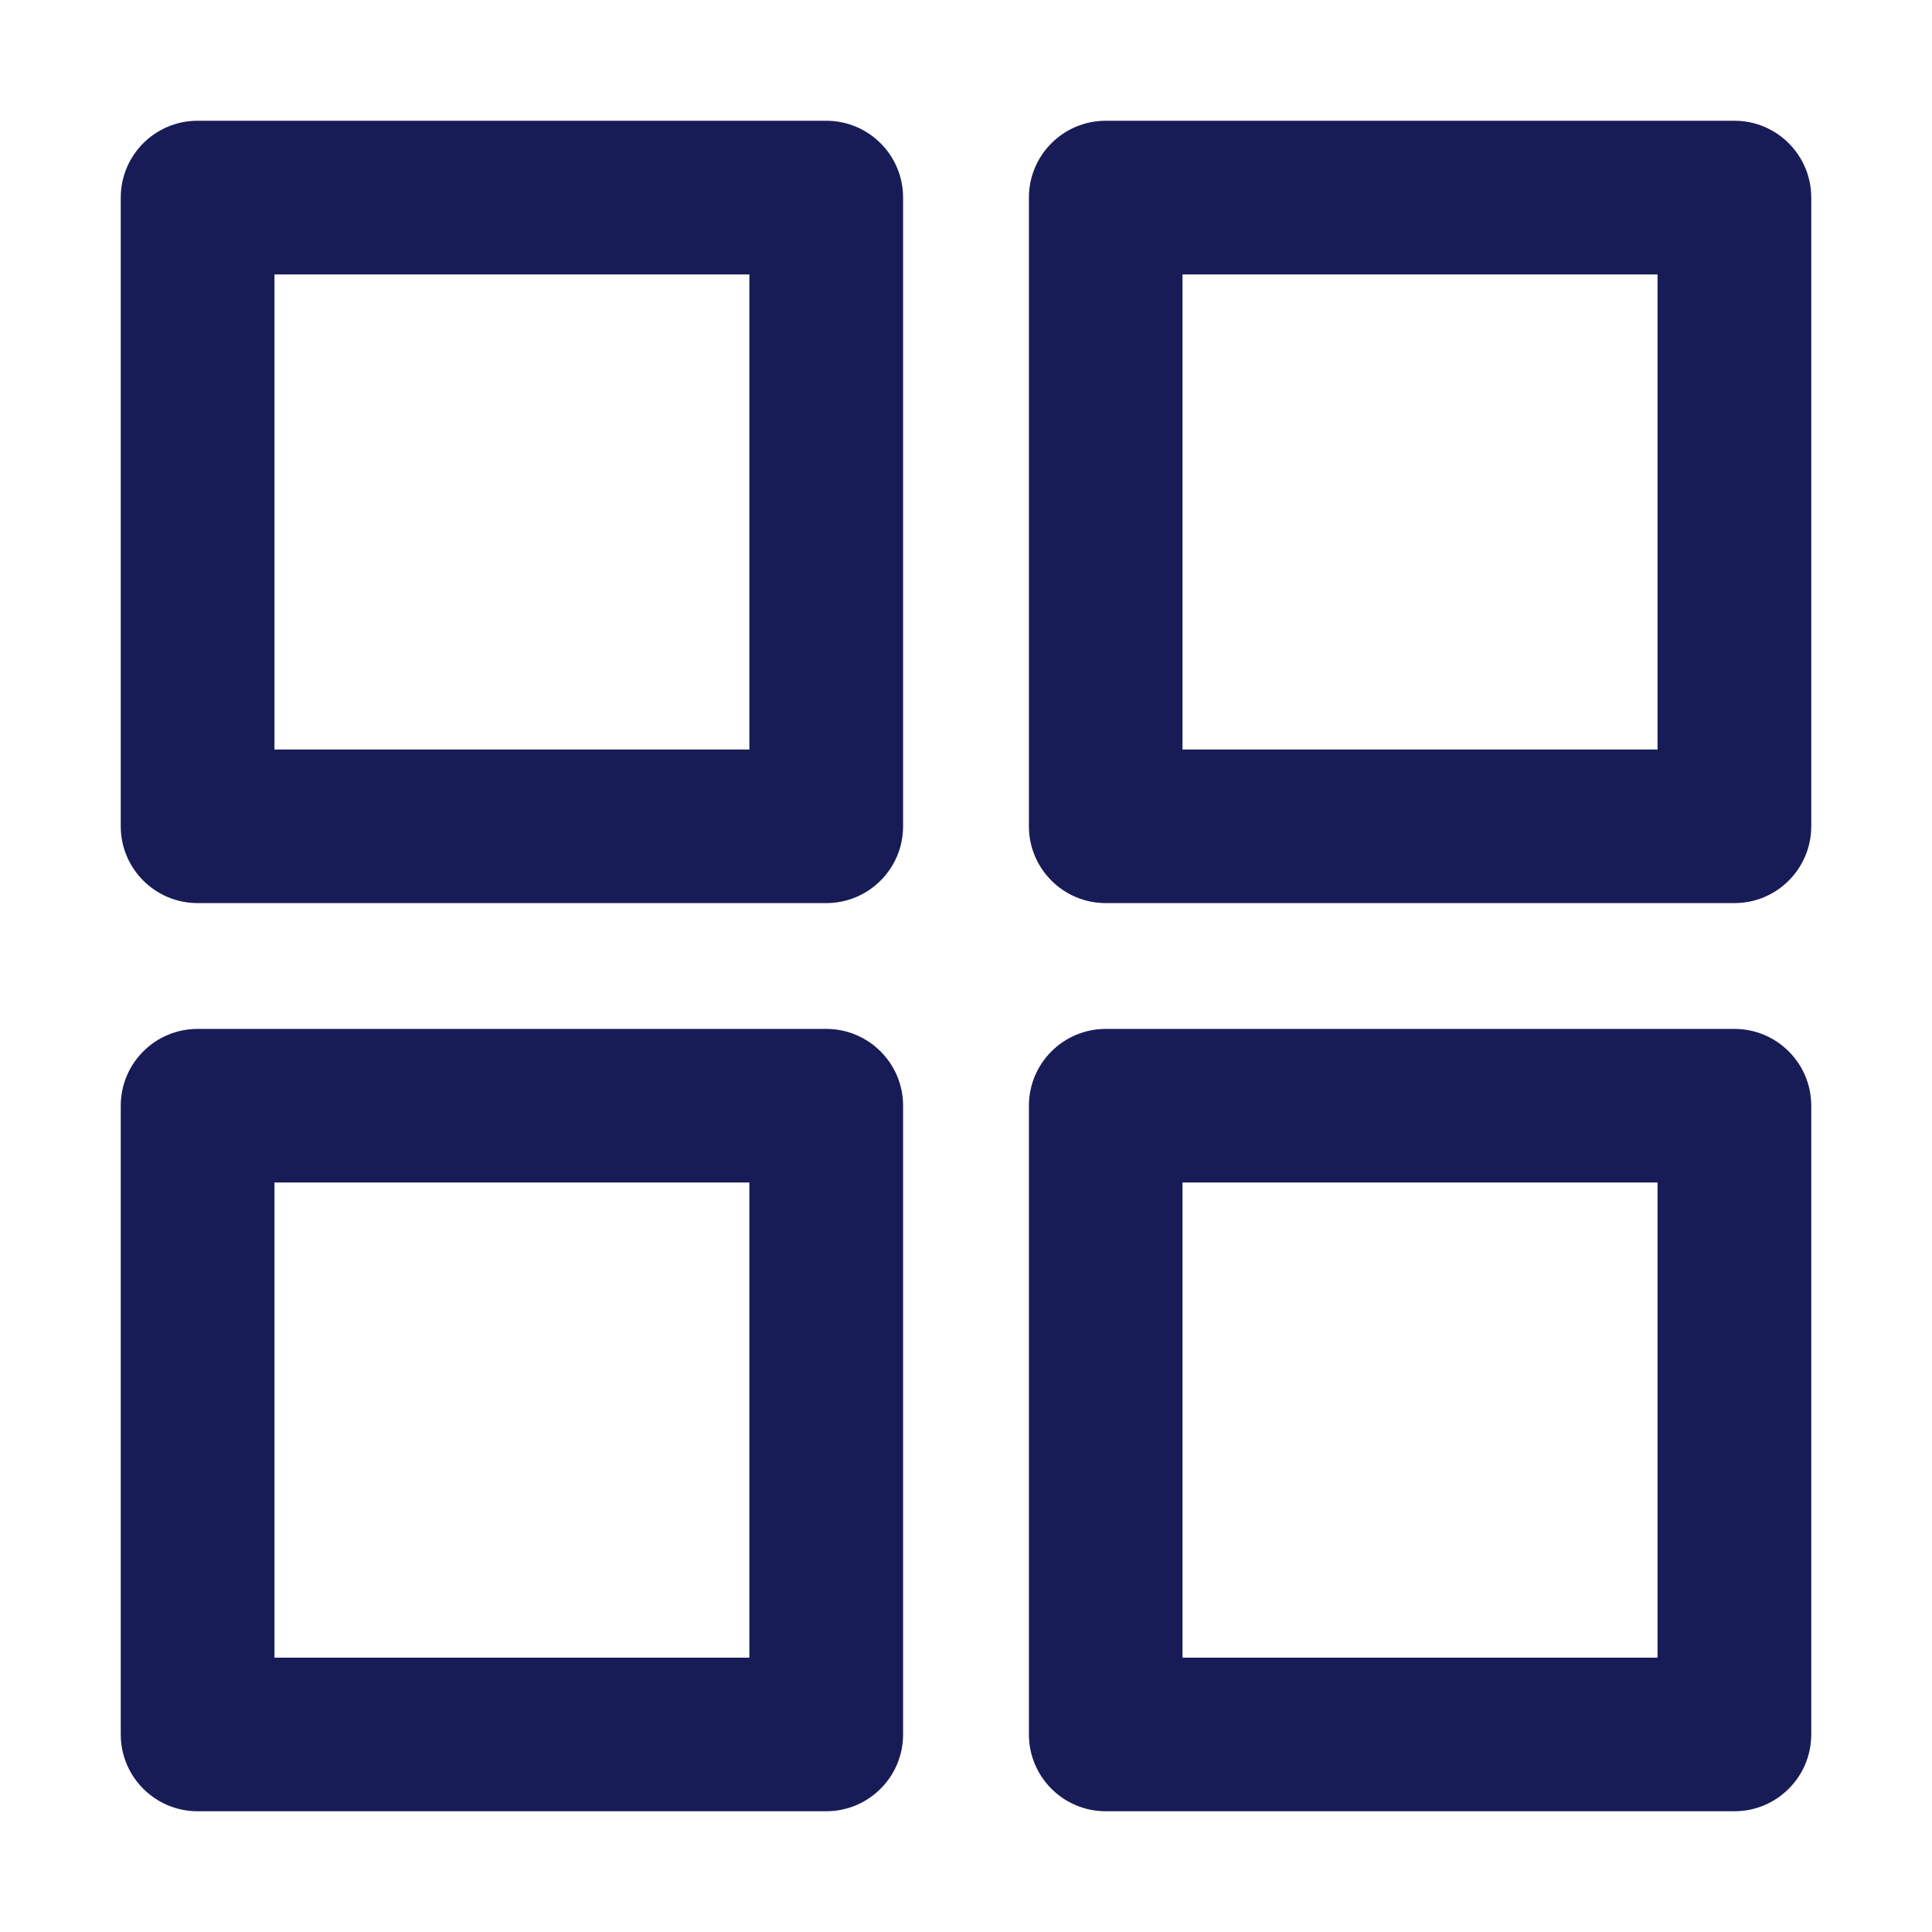 <?xml version="1.0" encoding="utf-8"?>
<!-- Generator: Adobe Illustrator 24.0.1, SVG Export Plug-In . SVG Version: 6.00 Build 0)  -->
<svg version="1.1" id="Layer_1" xmlns="http://www.w3.org/2000/svg" xmlns:xlink="http://www.w3.org/1999/xlink" x="0px" y="0px"
	 width="16px" height="16px" viewBox="0 0 16 16" enable-background="new 0 0 16 16" xml:space="preserve">
<path id="path-1_1_" fill-rule="evenodd" clip-rule="evenodd" fill="#181C56" d="M6.843,1H1.636
	C1.285,1,1,1.285,1,1.636v5.207c0,0.351,0.285,0.636,0.636,0.636h5.207
	c0.351,0,0.636-0.285,0.636-0.636V1.636C7.479,1.285,7.194,1,6.843,1z
	 M6.206,2.273v3.934H2.273V2.273H6.206z M14.364,1H9.157
	c-0.351,0-0.636,0.285-0.636,0.636v5.207c0,0.351,0.285,0.636,0.636,0.636h5.207
	C14.715,7.479,15,7.194,15,6.843V1.636C15,1.285,14.715,1,14.364,1z M13.727,2.273v3.934
	H9.793V2.273H13.727z M6.843,8.521H1.636C1.285,8.521,1,8.806,1,9.157v5.207
	C1,14.715,1.285,15,1.636,15h5.207c0.351,0,0.636-0.285,0.636-0.636V9.157
	C7.479,8.806,7.194,8.521,6.843,8.521z M6.206,9.793v3.935H2.273V9.793H6.206z
	 M14.364,8.521H9.157c-0.351,0-0.636,0.285-0.636,0.636v5.207
	C8.521,14.715,8.806,15,9.157,15h5.207C14.715,15,15,14.715,15,14.364V9.157
	C15,8.806,14.715,8.521,14.364,8.521z M13.727,9.793v3.935H9.793V9.793H13.727z"/>
</svg>
